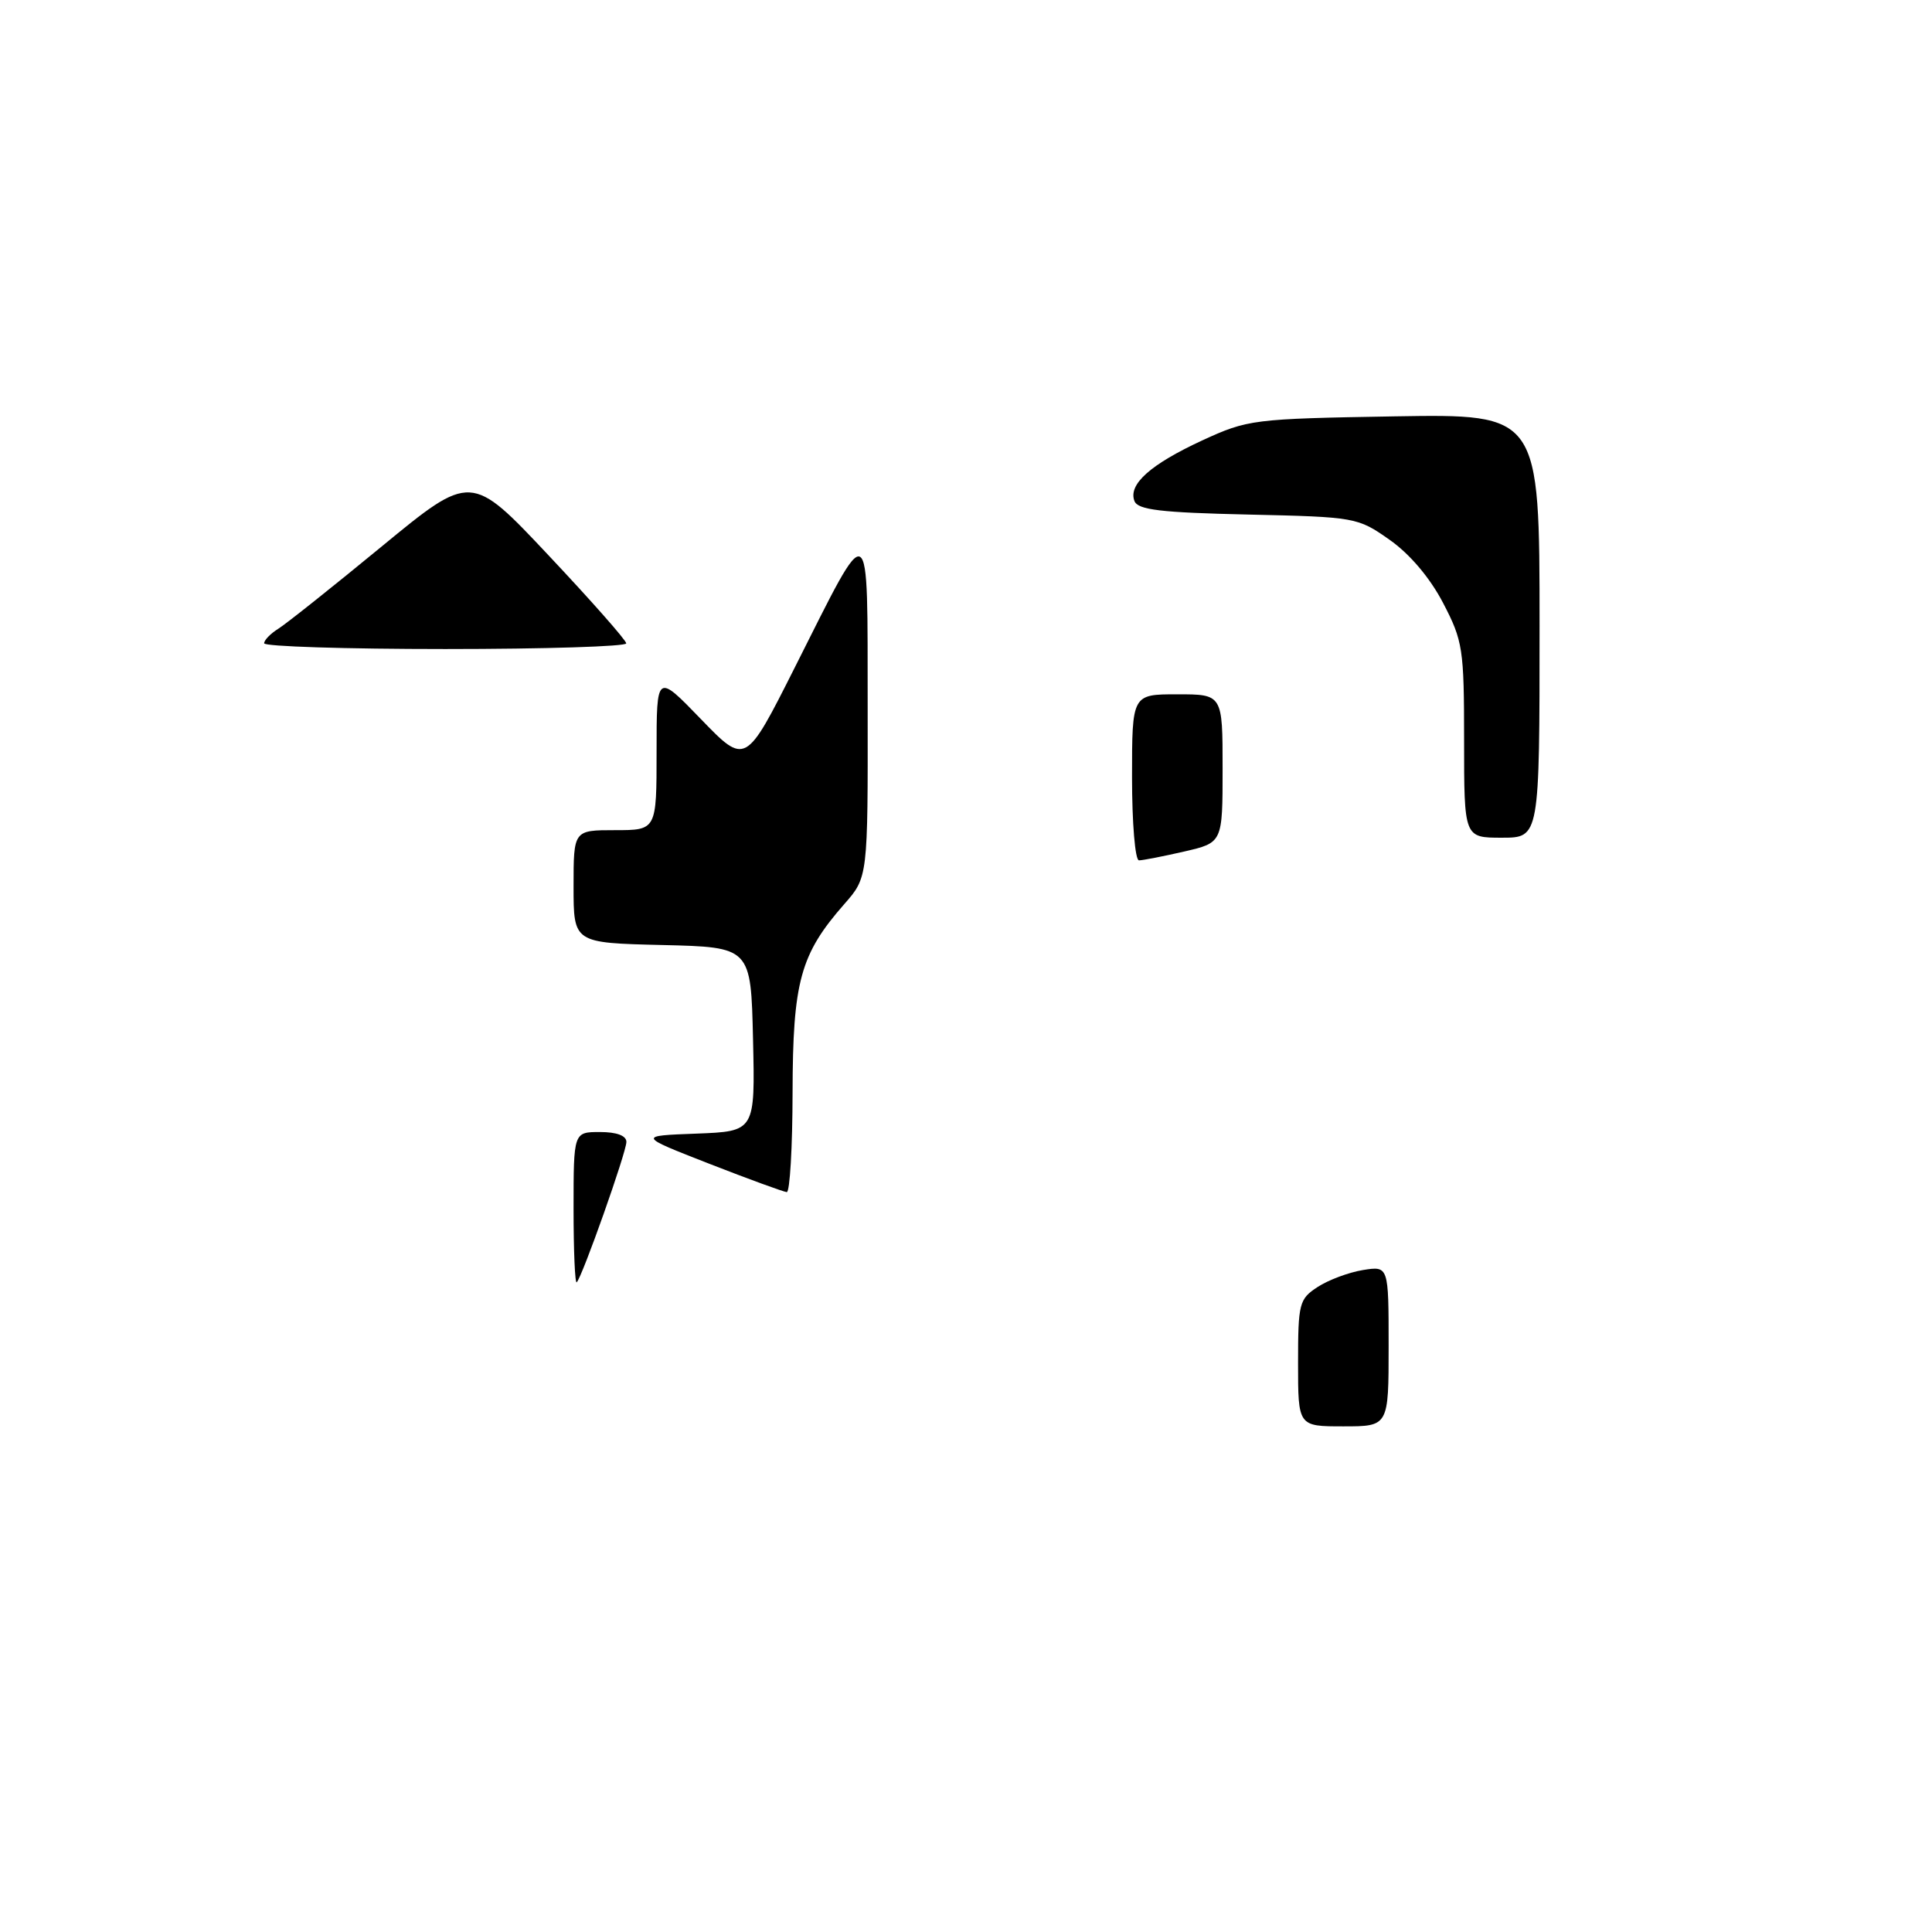 <?xml version="1.0" encoding="UTF-8" standalone="no"?>
<!DOCTYPE svg PUBLIC "-//W3C//DTD SVG 1.1//EN" "http://www.w3.org/Graphics/SVG/1.1/DTD/svg11.dtd" >
<svg xmlns="http://www.w3.org/2000/svg" xmlns:xlink="http://www.w3.org/1999/xlink" version="1.1" viewBox="0 0 256 256">
 <g >
 <path fill="currentColor"
d=" M 172.00 180.62 C 172.00 172.70 172.15 172.13 174.58 170.54 C 176.00 169.61 178.70 168.60 180.58 168.29 C 184.00 167.74 184.00 167.74 184.00 178.37 C 184.00 189.00 184.00 189.00 178.00 189.00 C 172.00 189.00 172.00 189.00 172.00 180.62 Z  M 76.00 160.17 C 76.00 150.00 76.00 150.00 79.50 150.00 C 81.72 150.00 83.00 150.48 83.00 151.31 C 83.00 152.67 77.16 169.17 76.42 169.91 C 76.19 170.14 76.00 165.76 76.00 160.17 Z  M 94.00 154.21 C 84.50 150.50 84.50 150.50 92.28 150.21 C 100.06 149.91 100.06 149.91 99.78 137.71 C 99.50 125.50 99.50 125.50 87.75 125.22 C 76.00 124.94 76.00 124.94 76.00 117.47 C 76.00 110.00 76.00 110.00 81.50 110.00 C 87.00 110.00 87.00 110.00 87.00 99.60 C 87.00 89.20 87.00 89.20 92.89 95.30 C 98.79 101.40 98.79 101.40 105.31 88.45 C 115.53 68.16 114.93 67.82 114.97 93.87 C 115.00 116.24 115.00 116.24 111.87 119.80 C 106.04 126.44 105.05 130.06 105.02 144.75 C 105.01 152.04 104.66 157.98 104.25 157.96 C 103.84 157.93 99.22 156.25 94.00 154.21 Z  M 150.00 103.00 C 150.00 92.00 150.00 92.00 156.00 92.00 C 162.00 92.00 162.00 92.00 162.00 101.83 C 162.00 111.66 162.00 111.66 156.92 112.83 C 154.13 113.47 151.43 114.00 150.92 114.00 C 150.41 114.00 150.00 109.06 150.00 103.00 Z  M 194.00 98.11 C 194.00 85.95 193.84 84.93 191.21 79.88 C 189.47 76.55 186.80 73.40 184.12 71.52 C 179.90 68.55 179.62 68.50 165.36 68.18 C 153.79 67.92 150.77 67.56 150.32 66.39 C 149.47 64.18 152.43 61.54 159.30 58.36 C 165.34 55.58 166.01 55.49 184.75 55.17 C 204.00 54.85 204.00 54.85 204.00 82.92 C 204.00 111.00 204.00 111.00 199.00 111.00 C 194.00 111.00 194.00 111.00 194.00 98.11 Z  M 35.00 85.24 C 35.00 84.82 35.85 83.95 36.88 83.31 C 37.92 82.66 44.09 77.75 50.59 72.40 C 62.42 62.67 62.42 62.67 72.69 73.59 C 78.34 79.59 82.97 84.84 82.98 85.25 C 82.99 85.66 72.20 86.00 59.00 86.00 C 45.80 86.00 35.00 85.66 35.00 85.24 Z "/>
</g>
</svg>